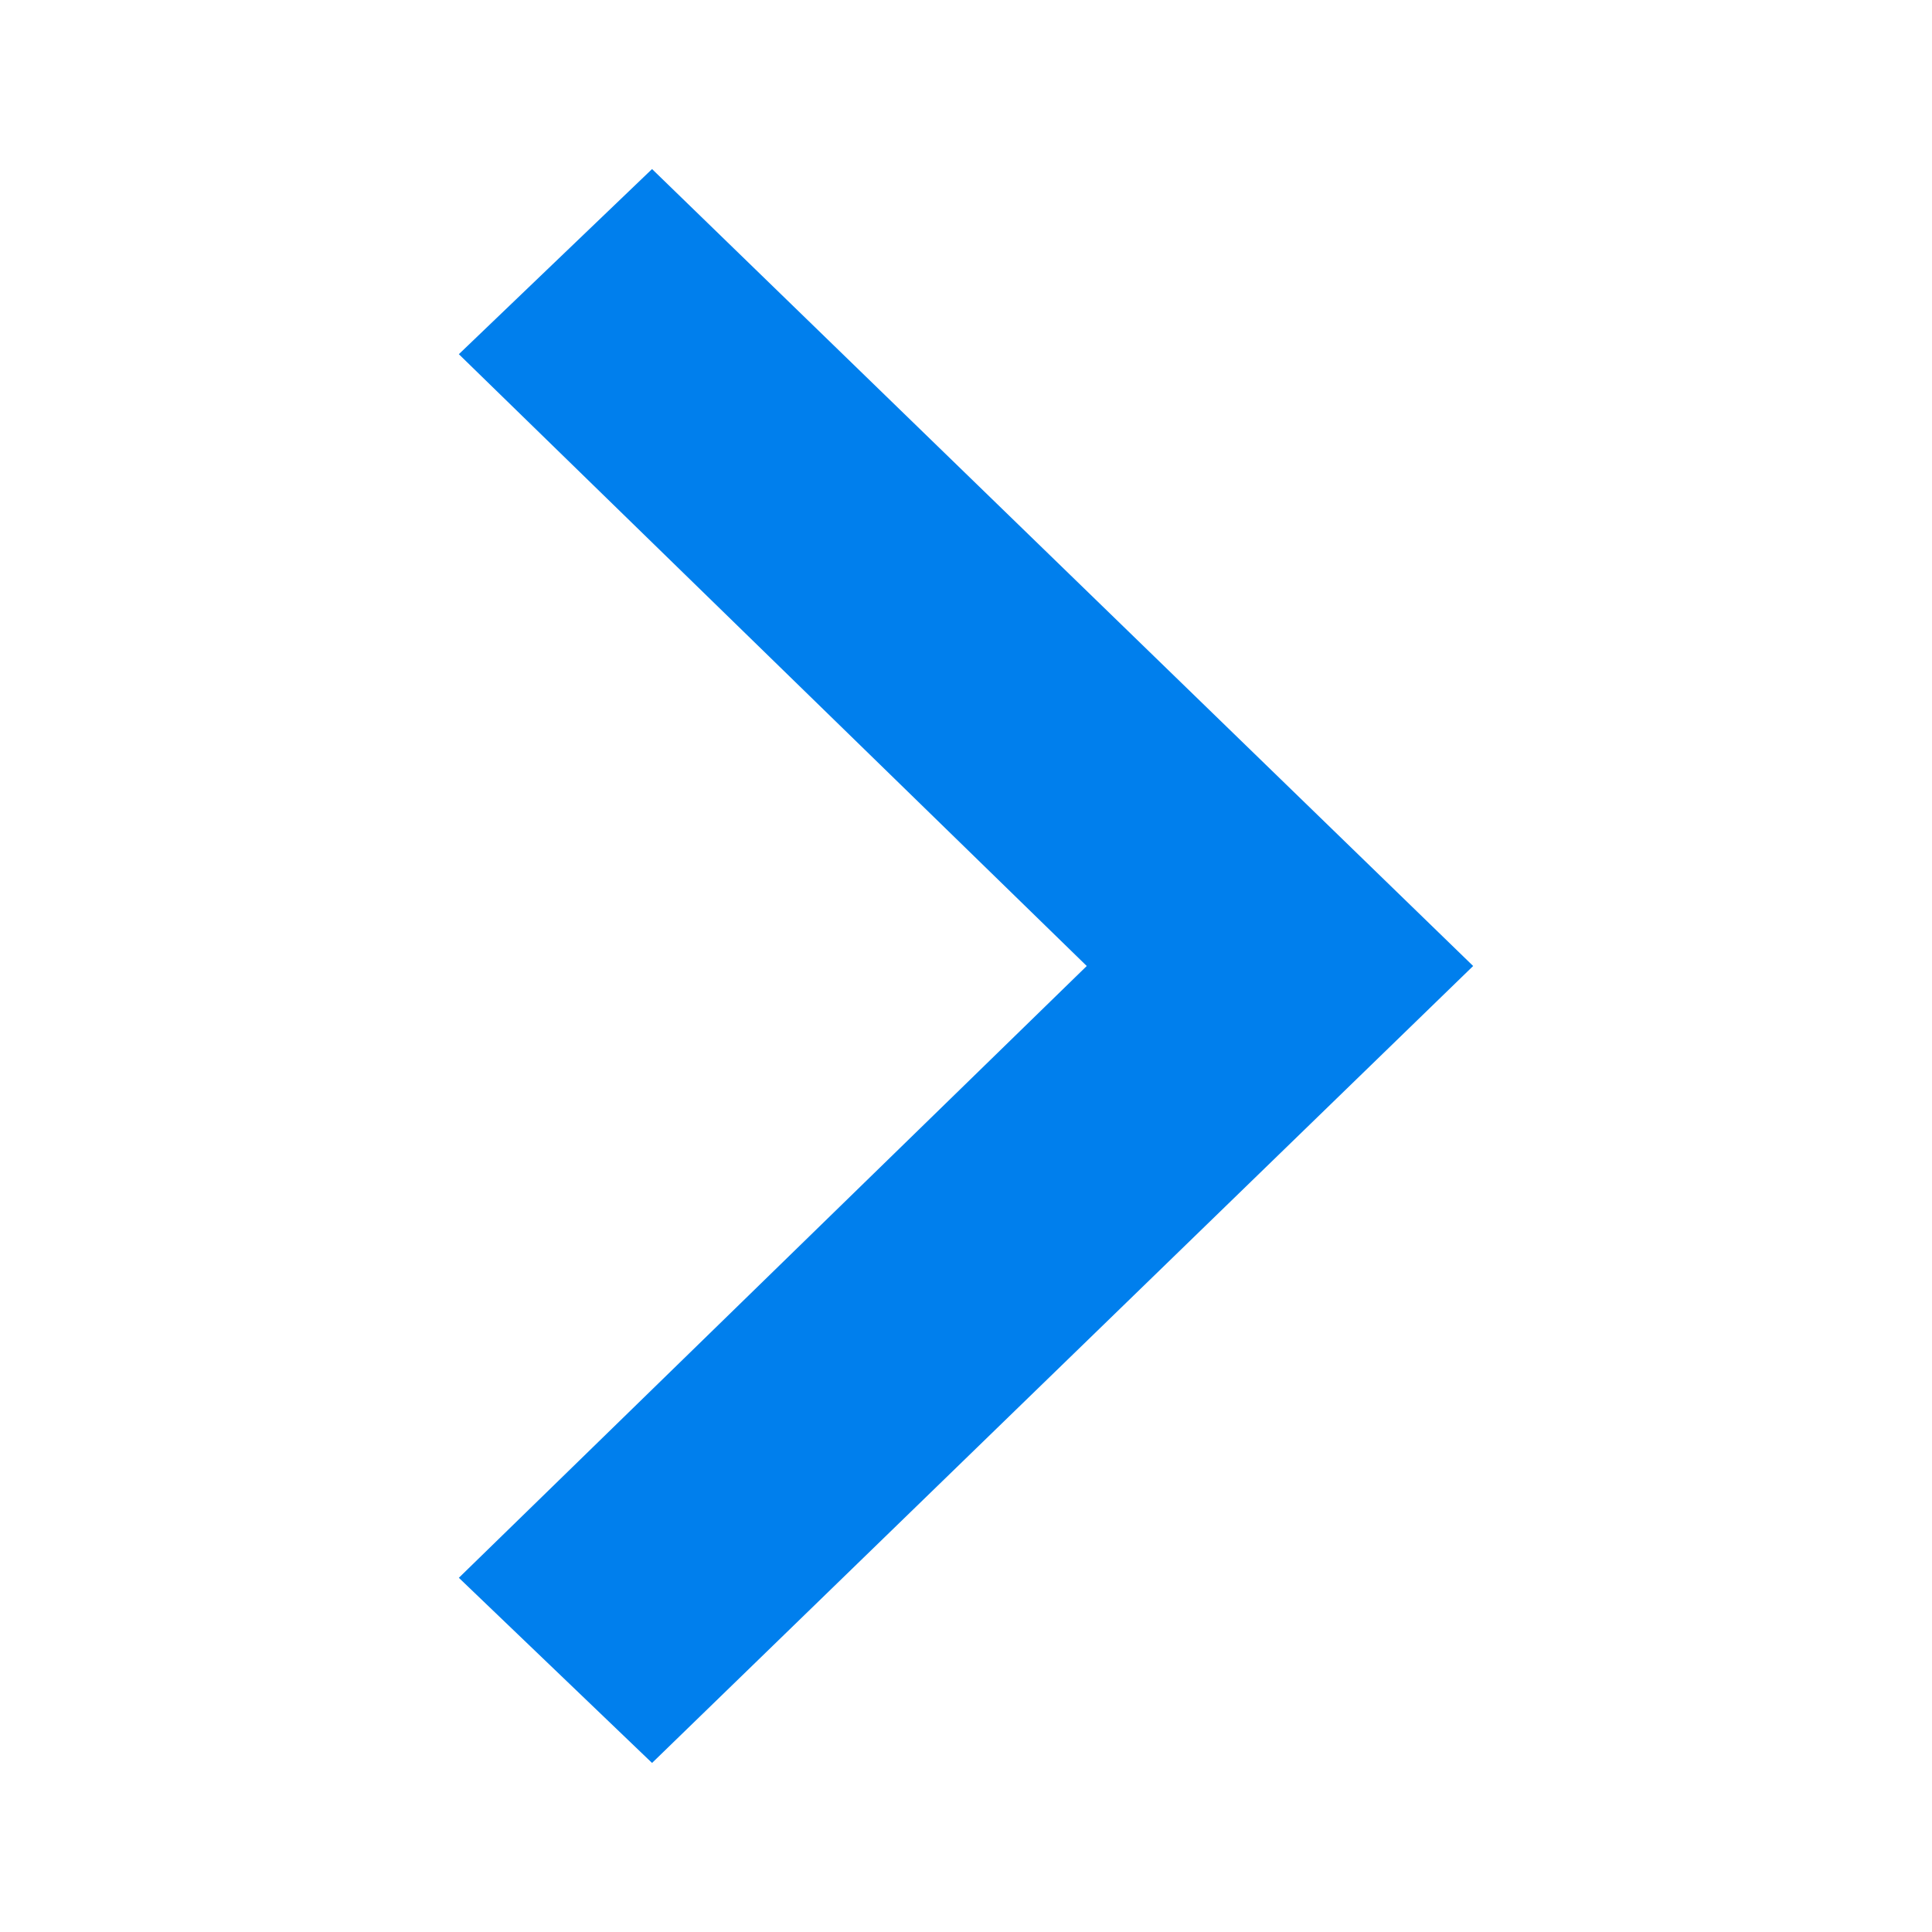 <svg xmlns="http://www.w3.org/2000/svg" xmlns:xlink="http://www.w3.org/1999/xlink" version="1.0" viewBox="0 0 24 24" width="32"  height="32" ><path fill-rule="evenodd" clip-rule="evenodd" fill="#007FED" d="M5.7 19.6l7.8-7.6-7.8-7.6 2.4-2.3L18.3 12 8.1 21.9z"/><defs><path id="a" d="M-724.5-420.9h1978.7V409H-724.5z"/></defs><defs><path id="b" d="M-520.4-430.6h1714.1v718.9H-520.4z"/></defs><defs><path id="c" d="M107.9 49.7L100 46l-7.9 3.6V55c0 5 3.4 9.7 7.9 10.9 2-.5 3.8-1.7 5.1-3.4l-2.7-2.8c-1.7 1.2-4 1-5.5-.6-1.7-1.8-1.7-4.6 0-6.4 1.7-1.8 4.5-1.8 6.2 0 1.5 1.6 1.7 3.9.6 5.7l2.5 2.6c1.1-1.8 1.7-3.9 1.7-6v-5.3z"/></defs><clipPath id="d"><use xlink:href="#c" overflow="visible"/></clipPath><g clip-path="url(#d)"><defs><path id="e" d="M-895.2-279.2H952.1v774.7H-895.2z"/></defs></g><g><defs><ellipse id="f" cx="100" cy="56" rx="2.6" ry="2.7"/></defs><clipPath id="g"><use xlink:href="#f" overflow="visible"/></clipPath><g clip-path="url(#g)"><defs><path id="h" d="M-895.2-279.2H952.1v774.7H-895.2z"/></defs></g></g></svg>